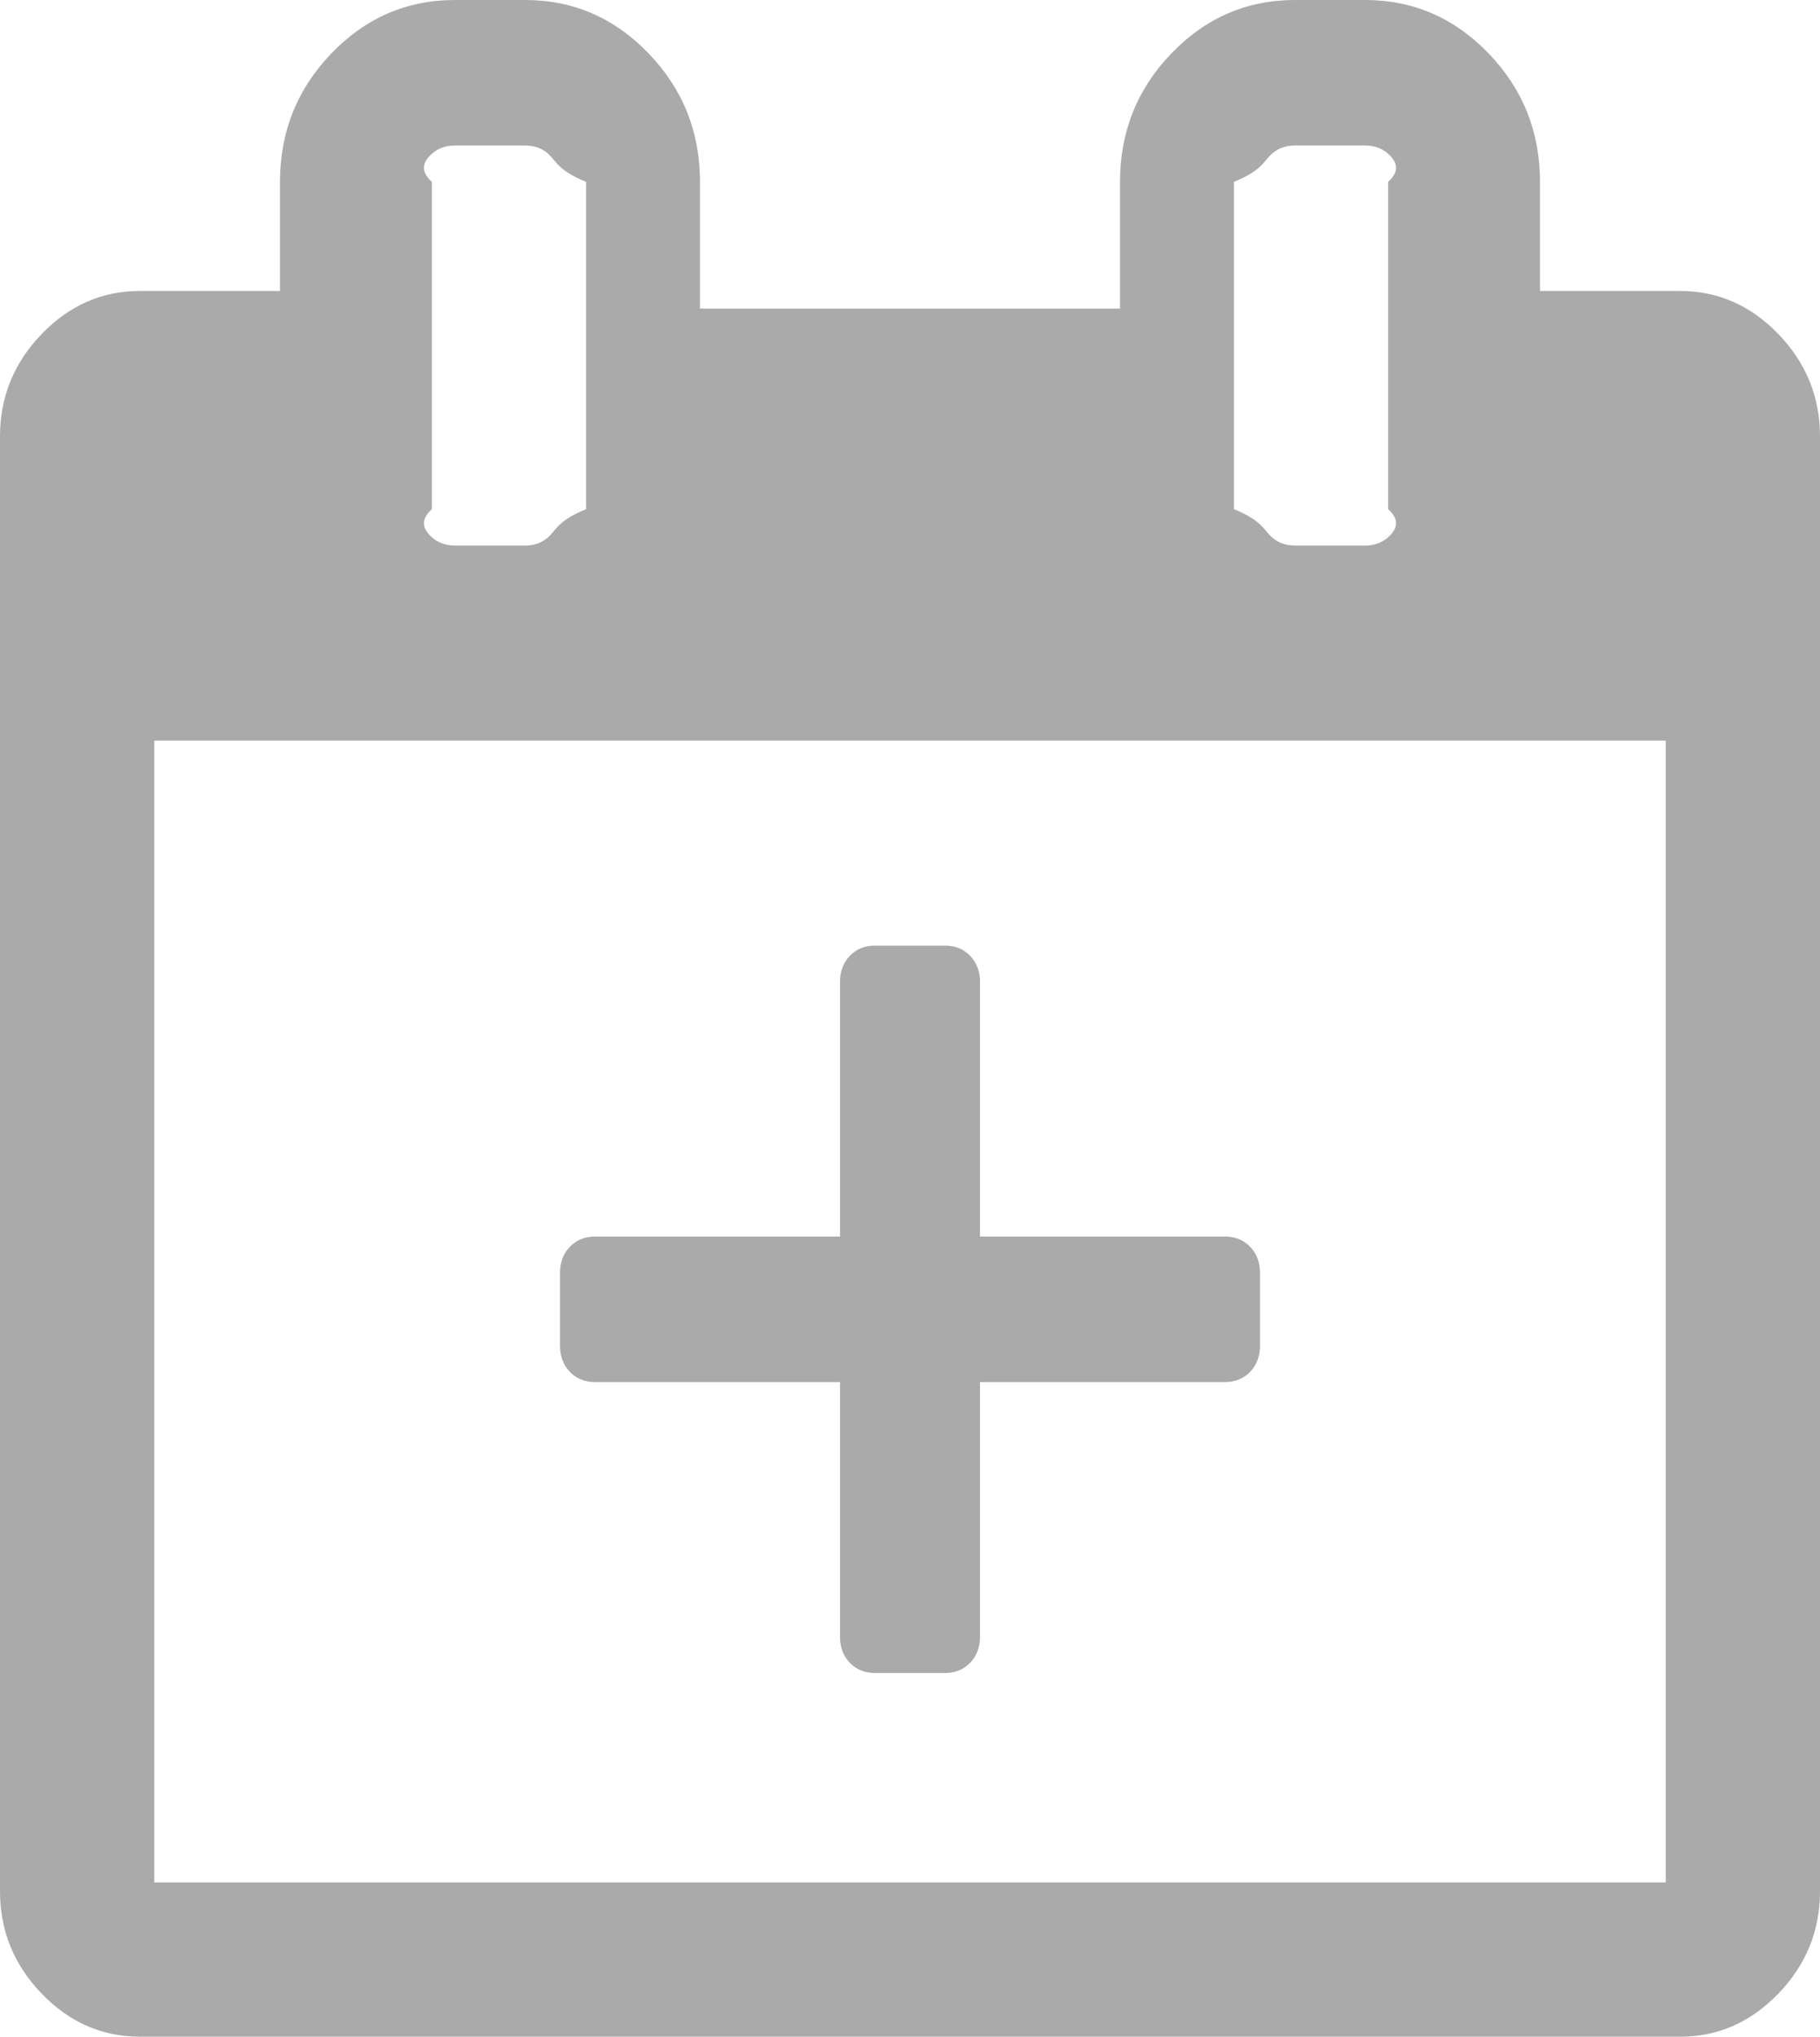 ﻿<?xml version="1.0" encoding="utf-8"?>
<svg version="1.1" xmlns:xlink="http://www.w3.org/1999/xlink" width="59px" height="66px" xmlns="http://www.w3.org/2000/svg">
  <g transform="matrix(1 0 0 1 -177 -225 )">
    <path d="M 49.923 9.429  L 54.462 9.429  C 55.691 9.429  56.754 9.895  57.653 10.828  C 58.551 11.761  59 12.866  59 14.143  L 59 61.286  C 59 62.562  58.551 63.667  57.653 64.6  C 56.754 65.533  55.691 66  54.462 66  L 4.538 66  C 3.309 66  2.246 65.533  1.347 64.6  C 0.449 63.667  0 62.562  0 61.286  L 0 14.143  C 0 12.866  0.449 11.761  1.347 10.828  C 2.246 9.895  3.309 9.429  4.538 9.429  L 9.077 9.429  L 9.077 5.893  C 9.077 4.272  9.632 2.885  10.743 1.731  C 11.854 0.577  13.19 0  14.75 0  L 17.019 0  C 18.579 0  19.915 0.577  21.026 1.731  C 22.137 2.885  22.692 4.272  22.692 5.893  L 22.692 10  L 36.308 10  L 36.308 5.893  C 36.308 4.272  36.863 2.885  37.974 1.731  C 39.085 0.577  40.421 0  41.981 0  L 44.25 0  C 45.81 0  47.146 0.577  48.257 1.731  C 49.368 2.885  49.923 4.272  49.923 5.893  L 49.923 9.429  Z M 41.165 5.046  C 40.953 5.267  40.846 5.549  40 5.893  L 40 16.5  C 40.846 16.844  40.953 17.126  41.165 17.347  C 41.378 17.568  41.65 17.679  41.981 17.679  L 44.25 17.679  C 44.581 17.679  44.853 17.568  45.066 17.347  C 45.278 17.126  45.385 16.844  45 16.5  L 45 5.893  C 45.385 5.549  45.278 5.267  45.066 5.046  C 44.853 4.825  44.581 4.714  44.25 4.714  L 41.981 4.714  C 41.65 4.714  41.378 4.825  41.165 5.046  Z M 13.934 5.046  C 13.722 5.267  13.615 5.549  14 5.893  L 14 16.5  C 13.615 16.844  13.722 17.126  13.934 17.347  C 14.147 17.568  14.419 17.679  14.75 17.679  L 17.019 17.679  C 17.35 17.679  17.622 17.568  17.835 17.347  C 18.047 17.126  18.154 16.844  19 16.5  L 19 5.893  C 18.154 5.549  18.047 5.267  17.835 5.046  C 17.622 4.825  17.35 4.714  17.019 4.714  L 14.75 4.714  C 14.419 4.714  14.147 4.825  13.934 5.046  Z M 5 61  L 54 61  L 54 24  L 5 24  L 5 61  Z M 31.769 31.821  L 31.769 40.071  L 39.712 40.071  C 40.042 40.071  40.314 40.182  40.527 40.403  C 40.74 40.624  40.846 40.906  40.846 41.25  L 40.846 43.607  C 40.846 43.951  40.74 44.233  40.527 44.454  C 40.314 44.675  40.042 44.786  39.712 44.786  L 31.769 44.786  L 31.769 53.036  C 31.769 53.379  31.663 53.662  31.45 53.883  C 31.237 54.104  30.966 54.214  30.635 54.214  L 28.365 54.214  C 28.034 54.214  27.763 54.104  27.55 53.883  C 27.337 53.662  27.231 53.379  27.231 53.036  L 27.231 44.786  L 19.288 44.786  C 18.958 44.786  18.686 44.675  18.473 44.454  C 18.26 44.233  18.154 43.951  18.154 43.607  L 18.154 41.25  C 18.154 40.906  18.26 40.624  18.473 40.403  C 18.686 40.182  18.958 40.071  19.288 40.071  L 27.231 40.071  L 27.231 31.821  C 27.231 31.478  27.337 31.195  27.55 30.974  C 27.763 30.753  28.034 30.643  28.365 30.643  L 30.635 30.643  C 30.966 30.643  31.237 30.753  31.45 30.974  C 31.663 31.195  31.769 31.478  31.769 31.821  Z " fill-rule="nonzero" fill="#aaaaaa" stroke="none" transform="matrix(1 0 0 1 177 225 )" />
  </g>
</svg>